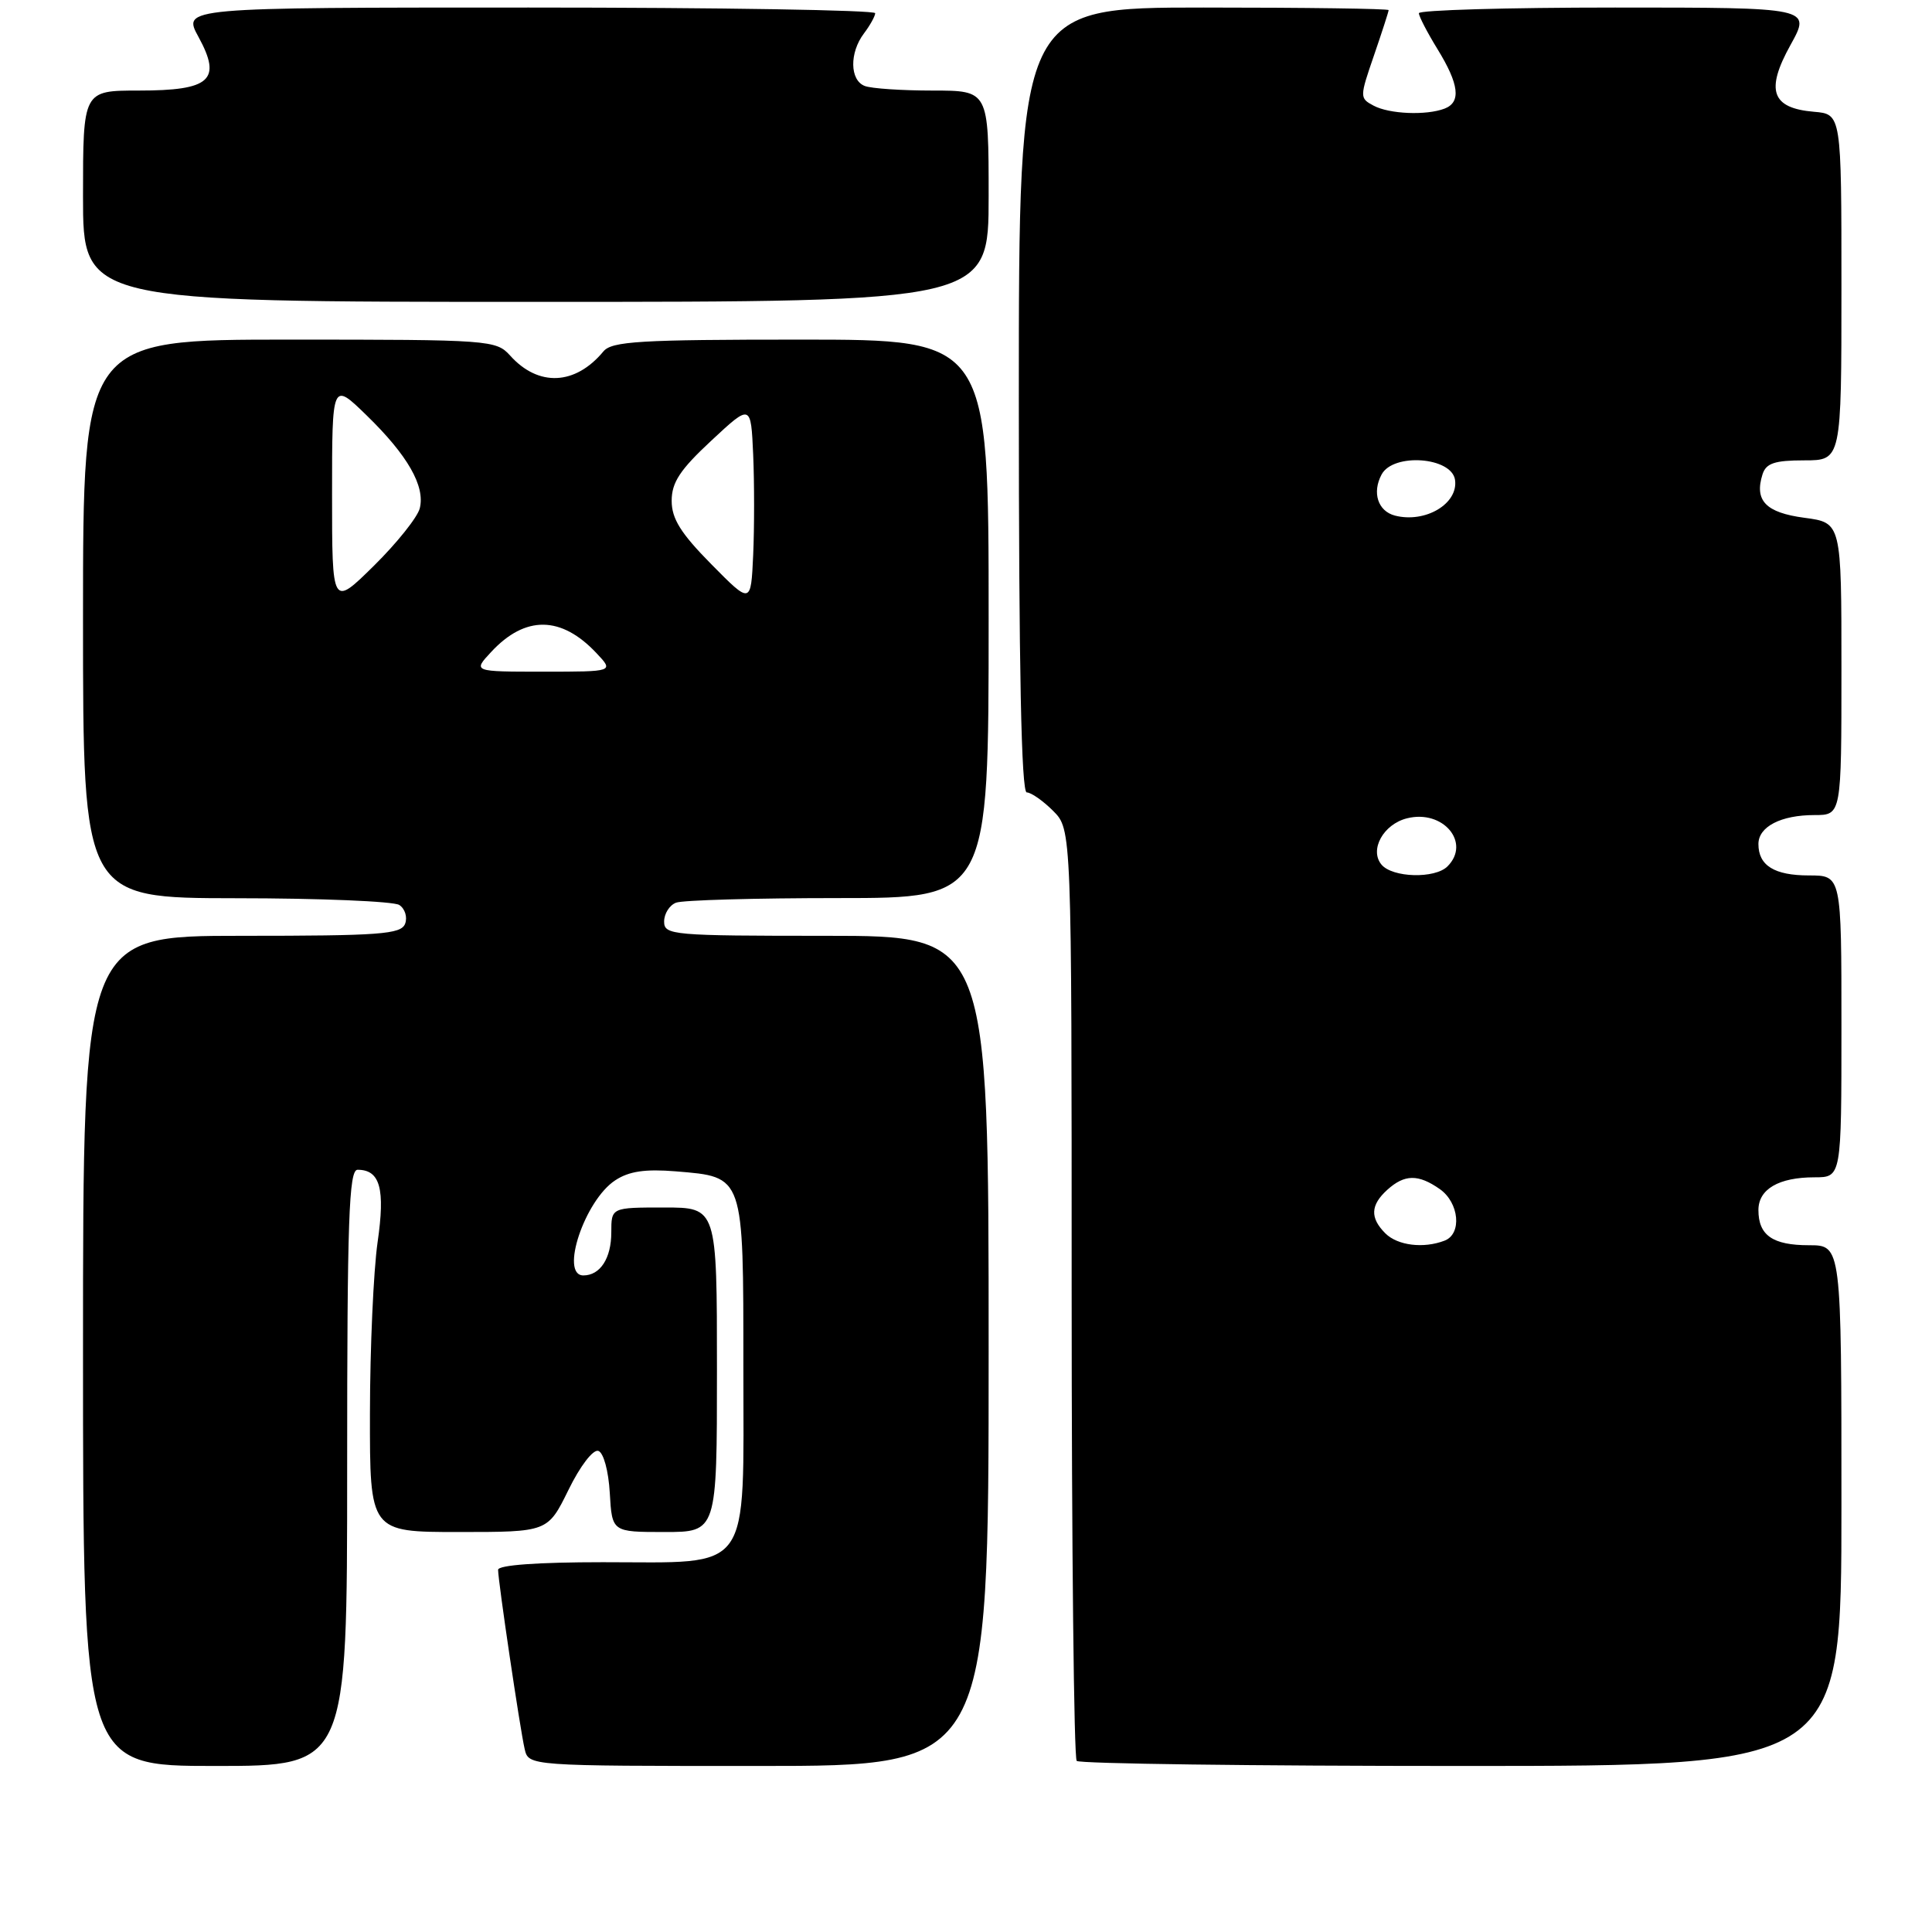 <?xml version="1.0" encoding="UTF-8" standalone="no"?>
<!DOCTYPE svg PUBLIC "-//W3C//DTD SVG 1.1//EN" "http://www.w3.org/Graphics/SVG/1.1/DTD/svg11.dtd" >
<svg xmlns="http://www.w3.org/2000/svg" xmlns:xlink="http://www.w3.org/1999/xlink" version="1.1" viewBox="0 0 256 256">
 <g >
 <path fill="currentColor"
d=" M 46.00 194.50 C 46.00 161.62 46.23 155.00 47.38 155.00 C 50.37 155.00 51.06 157.51 50.03 164.62 C 49.49 168.40 49.03 178.59 49.02 187.25 C 49.00 203.00 49.00 203.00 60.79 203.00 C 72.58 203.00 72.58 203.00 75.32 197.43 C 76.86 194.27 78.58 192.03 79.28 192.25 C 79.97 192.48 80.63 194.88 80.80 197.83 C 81.10 203.00 81.10 203.00 88.05 203.00 C 95.00 203.00 95.00 203.00 95.00 181.50 C 95.00 160.00 95.00 160.00 88.00 160.00 C 81.00 160.00 81.00 160.00 81.00 163.30 C 81.00 166.73 79.53 169.00 77.30 169.00 C 74.15 169.00 77.48 159.04 81.52 156.40 C 83.35 155.19 85.50 154.88 89.56 155.21 C 98.63 155.97 98.50 155.58 98.50 181.12 C 98.50 208.86 99.84 207.00 79.89 207.00 C 71.24 207.00 66.00 207.38 66.00 208.01 C 66.00 209.49 68.91 229.13 69.52 231.75 C 70.04 234.00 70.04 234.00 100.52 234.00 C 131.00 234.00 131.00 234.00 131.00 179.00 C 131.00 124.00 131.00 124.00 109.50 124.00 C 89.07 124.00 88.00 123.91 88.00 122.11 C 88.00 121.07 88.71 119.94 89.58 119.61 C 90.45 119.27 100.13 119.00 111.08 119.00 C 131.00 119.00 131.00 119.00 131.00 82.00 C 131.00 45.00 131.00 45.00 106.12 45.00 C 84.76 45.00 81.06 45.22 79.95 46.57 C 76.22 51.06 71.34 51.28 67.60 47.12 C 65.74 45.06 64.93 45.00 38.35 45.00 C 11.00 45.00 11.00 45.00 11.00 82.00 C 11.00 119.00 11.00 119.00 31.25 119.02 C 42.39 119.02 52.13 119.43 52.90 119.91 C 53.66 120.40 54.01 121.52 53.68 122.40 C 53.14 123.80 50.39 124.00 32.03 124.00 C 11.00 124.00 11.00 124.00 11.00 179.00 C 11.00 234.00 11.00 234.00 28.50 234.00 C 46.00 234.00 46.00 234.00 46.00 194.50 Z  M 244.00 199.50 C 244.00 165.00 244.00 165.00 239.70 165.00 C 234.89 165.00 233.00 163.69 233.00 160.34 C 233.00 157.57 235.69 156.00 240.43 156.00 C 244.00 156.00 244.00 156.00 244.00 136.00 C 244.00 116.00 244.00 116.00 239.70 116.00 C 235.11 116.00 233.00 114.69 233.00 111.84 C 233.00 109.54 235.98 108.00 240.43 108.00 C 244.00 108.00 244.00 108.00 244.00 88.63 C 244.00 69.26 244.00 69.26 239.10 68.61 C 233.98 67.93 232.44 66.34 233.54 62.86 C 234.01 61.38 235.14 61.00 239.07 61.00 C 244.00 61.00 244.00 61.00 244.00 38.06 C 244.00 15.12 244.00 15.12 240.35 14.81 C 234.74 14.33 233.91 11.98 237.25 5.96 C 240.00 1.00 240.00 1.00 214.00 1.00 C 199.70 1.00 188.00 1.34 188.01 1.75 C 188.01 2.16 189.12 4.30 190.47 6.50 C 193.34 11.16 193.63 13.54 191.42 14.39 C 188.99 15.32 184.08 15.12 181.99 13.99 C 180.15 13.01 180.16 12.86 182.06 7.34 C 183.13 4.23 184.00 1.53 184.00 1.34 C 184.00 1.15 172.97 1.00 159.50 1.00 C 135.00 1.00 135.00 1.00 135.00 53.00 C 135.00 88.51 135.33 105.00 136.05 105.00 C 136.62 105.00 138.20 106.10 139.55 107.45 C 142.00 109.91 142.00 109.91 142.00 171.29 C 142.00 205.05 142.30 232.97 142.67 233.33 C 143.03 233.70 165.98 234.00 193.67 234.00 C 244.00 234.00 244.00 234.00 244.00 199.50 Z  M 131.00 26.00 C 131.00 12.00 131.00 12.00 123.58 12.00 C 119.50 12.00 115.45 11.73 114.58 11.39 C 112.60 10.63 112.54 7.00 114.47 4.44 C 115.28 3.37 115.95 2.16 115.97 1.75 C 115.99 1.34 95.34 1.00 70.08 1.00 C 24.17 1.00 24.17 1.00 26.30 4.89 C 29.43 10.62 27.89 12.00 18.38 12.00 C 11.00 12.00 11.00 12.00 11.00 26.00 C 11.00 40.00 11.00 40.00 71.00 40.00 C 131.00 40.00 131.00 40.00 131.00 26.00 Z  M 65.08 86.39 C 69.60 81.52 74.37 81.57 79.05 86.56 C 81.35 89.00 81.35 89.00 72.00 89.00 C 62.65 89.00 62.65 89.00 65.08 86.39 Z  M 44.00 65.51 C 44.00 50.58 44.00 50.58 48.58 55.04 C 54.03 60.34 56.36 64.43 55.62 67.36 C 55.32 68.54 52.59 71.96 49.54 74.97 C 44.00 80.43 44.00 80.43 44.00 65.51 Z  M 94.25 74.76 C 90.20 70.66 89.00 68.73 89.00 66.36 C 89.00 63.92 90.11 62.24 94.25 58.39 C 99.50 53.50 99.50 53.50 99.80 60.25 C 99.96 63.96 99.96 69.94 99.80 73.54 C 99.50 80.08 99.50 80.08 94.25 74.76 Z  M 183.57 163.43 C 181.51 161.37 181.59 159.68 183.83 157.65 C 186.11 155.59 187.93 155.56 190.78 157.56 C 193.35 159.36 193.74 163.50 191.42 164.39 C 188.62 165.47 185.19 165.04 183.57 163.43 Z  M 183.05 114.56 C 181.43 112.61 183.30 109.21 186.44 108.43 C 191.21 107.23 194.94 111.66 191.80 114.80 C 190.14 116.46 184.50 116.31 183.05 114.56 Z  M 184.84 68.32 C 182.58 67.73 181.78 65.28 183.07 62.87 C 184.62 59.98 192.36 60.55 192.80 63.59 C 193.25 66.75 188.86 69.35 184.84 68.32 Z "/>
</g>
</svg>